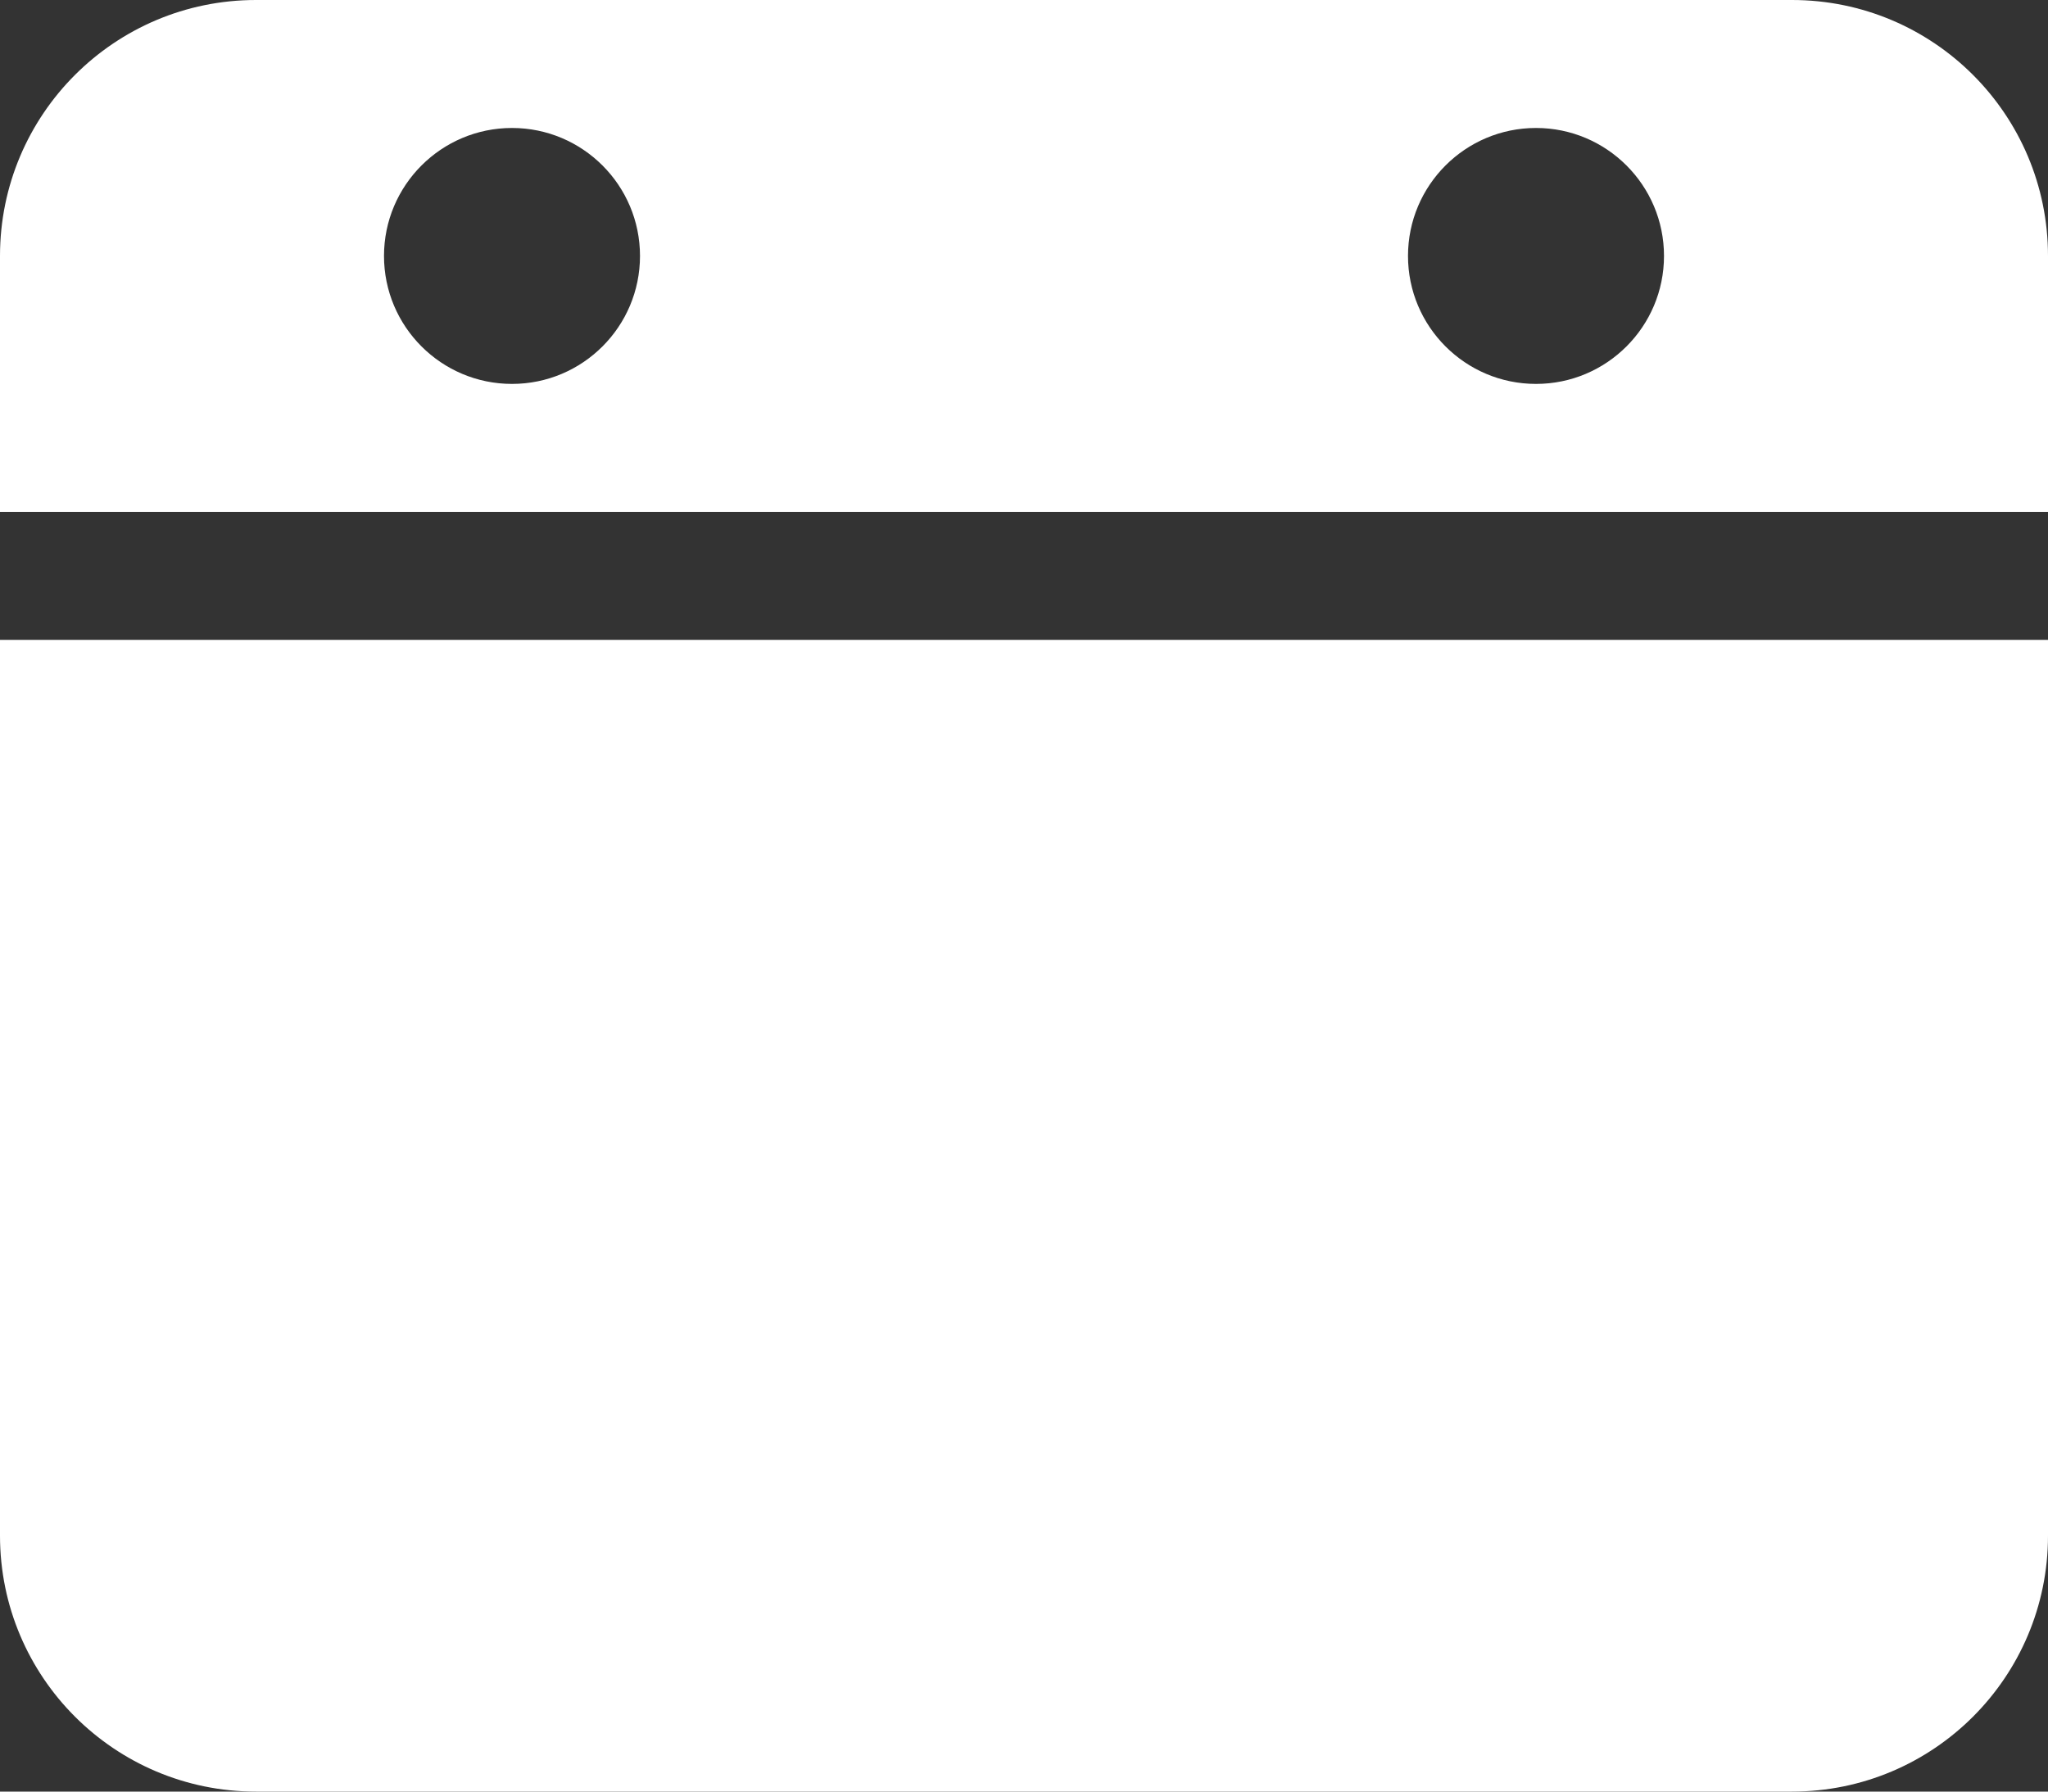 <?xml version="1.0" encoding="UTF-8"?>
<svg width="16px" height="14px" viewBox="0 0 16 14" version="1.1" xmlns="http://www.w3.org/2000/svg" xmlns:xlink="http://www.w3.org/1999/xlink">
    <rect x="0" y="0" width="16" height="14" fill="#333333" stroke="none"/>
    <!-- Generator: Sketch 49.1 (51147) - http://www.bohemiancoding.com/sketch -->
    <title>Icon/24/Nav/Events/On</title>
    <desc>Created with Sketch.</desc>
    <defs></defs>
    <g id="Assets" stroke="none" stroke-width="1" fill="none" fill-rule="evenodd">
        <g id="Icons" transform="translate(-1120, -69)" fill="#FFFFFF">
            <g id="24" transform="translate(820, 16)">
                <g id="Icon/24/Nav/Events/On" transform="translate(296, 48)">
                    <g id="Icon/24/Nav/Events" transform="translate(4, 5)">
                        <path d="M0,5 L16,5 L16,12 C16,13.105 15.105,14 14,14 L2,14 C0.895,14 1.3527075e-16,13.105 0,12 L0,5 Z" id="Rectangle-4"></path>
                        <path d="M2,0 L14,0 C15.105,-2.02906125e-16 16,0.895 16,2 L16,4 L0,4 L0,2 C-1.3527075e-16,0.895 0.895,2.02906125e-16 2,0 Z M4,3 C4.552,3 5,2.552 5,2 C5,1.448 4.552,1 4,1 C3.448,1 3,1.448 3,2 C3,2.552 3.448,3 4,3 Z M12,3 C12.552,3 13,2.552 13,2 C13,1.448 12.552,1 12,1 C11.448,1 11,1.448 11,2 C11,2.552 11.448,3 12,3 Z" id="Combined-Shape"></path>
                    </g>
                </g>
            </g>
        </g>
    </g>
</svg>